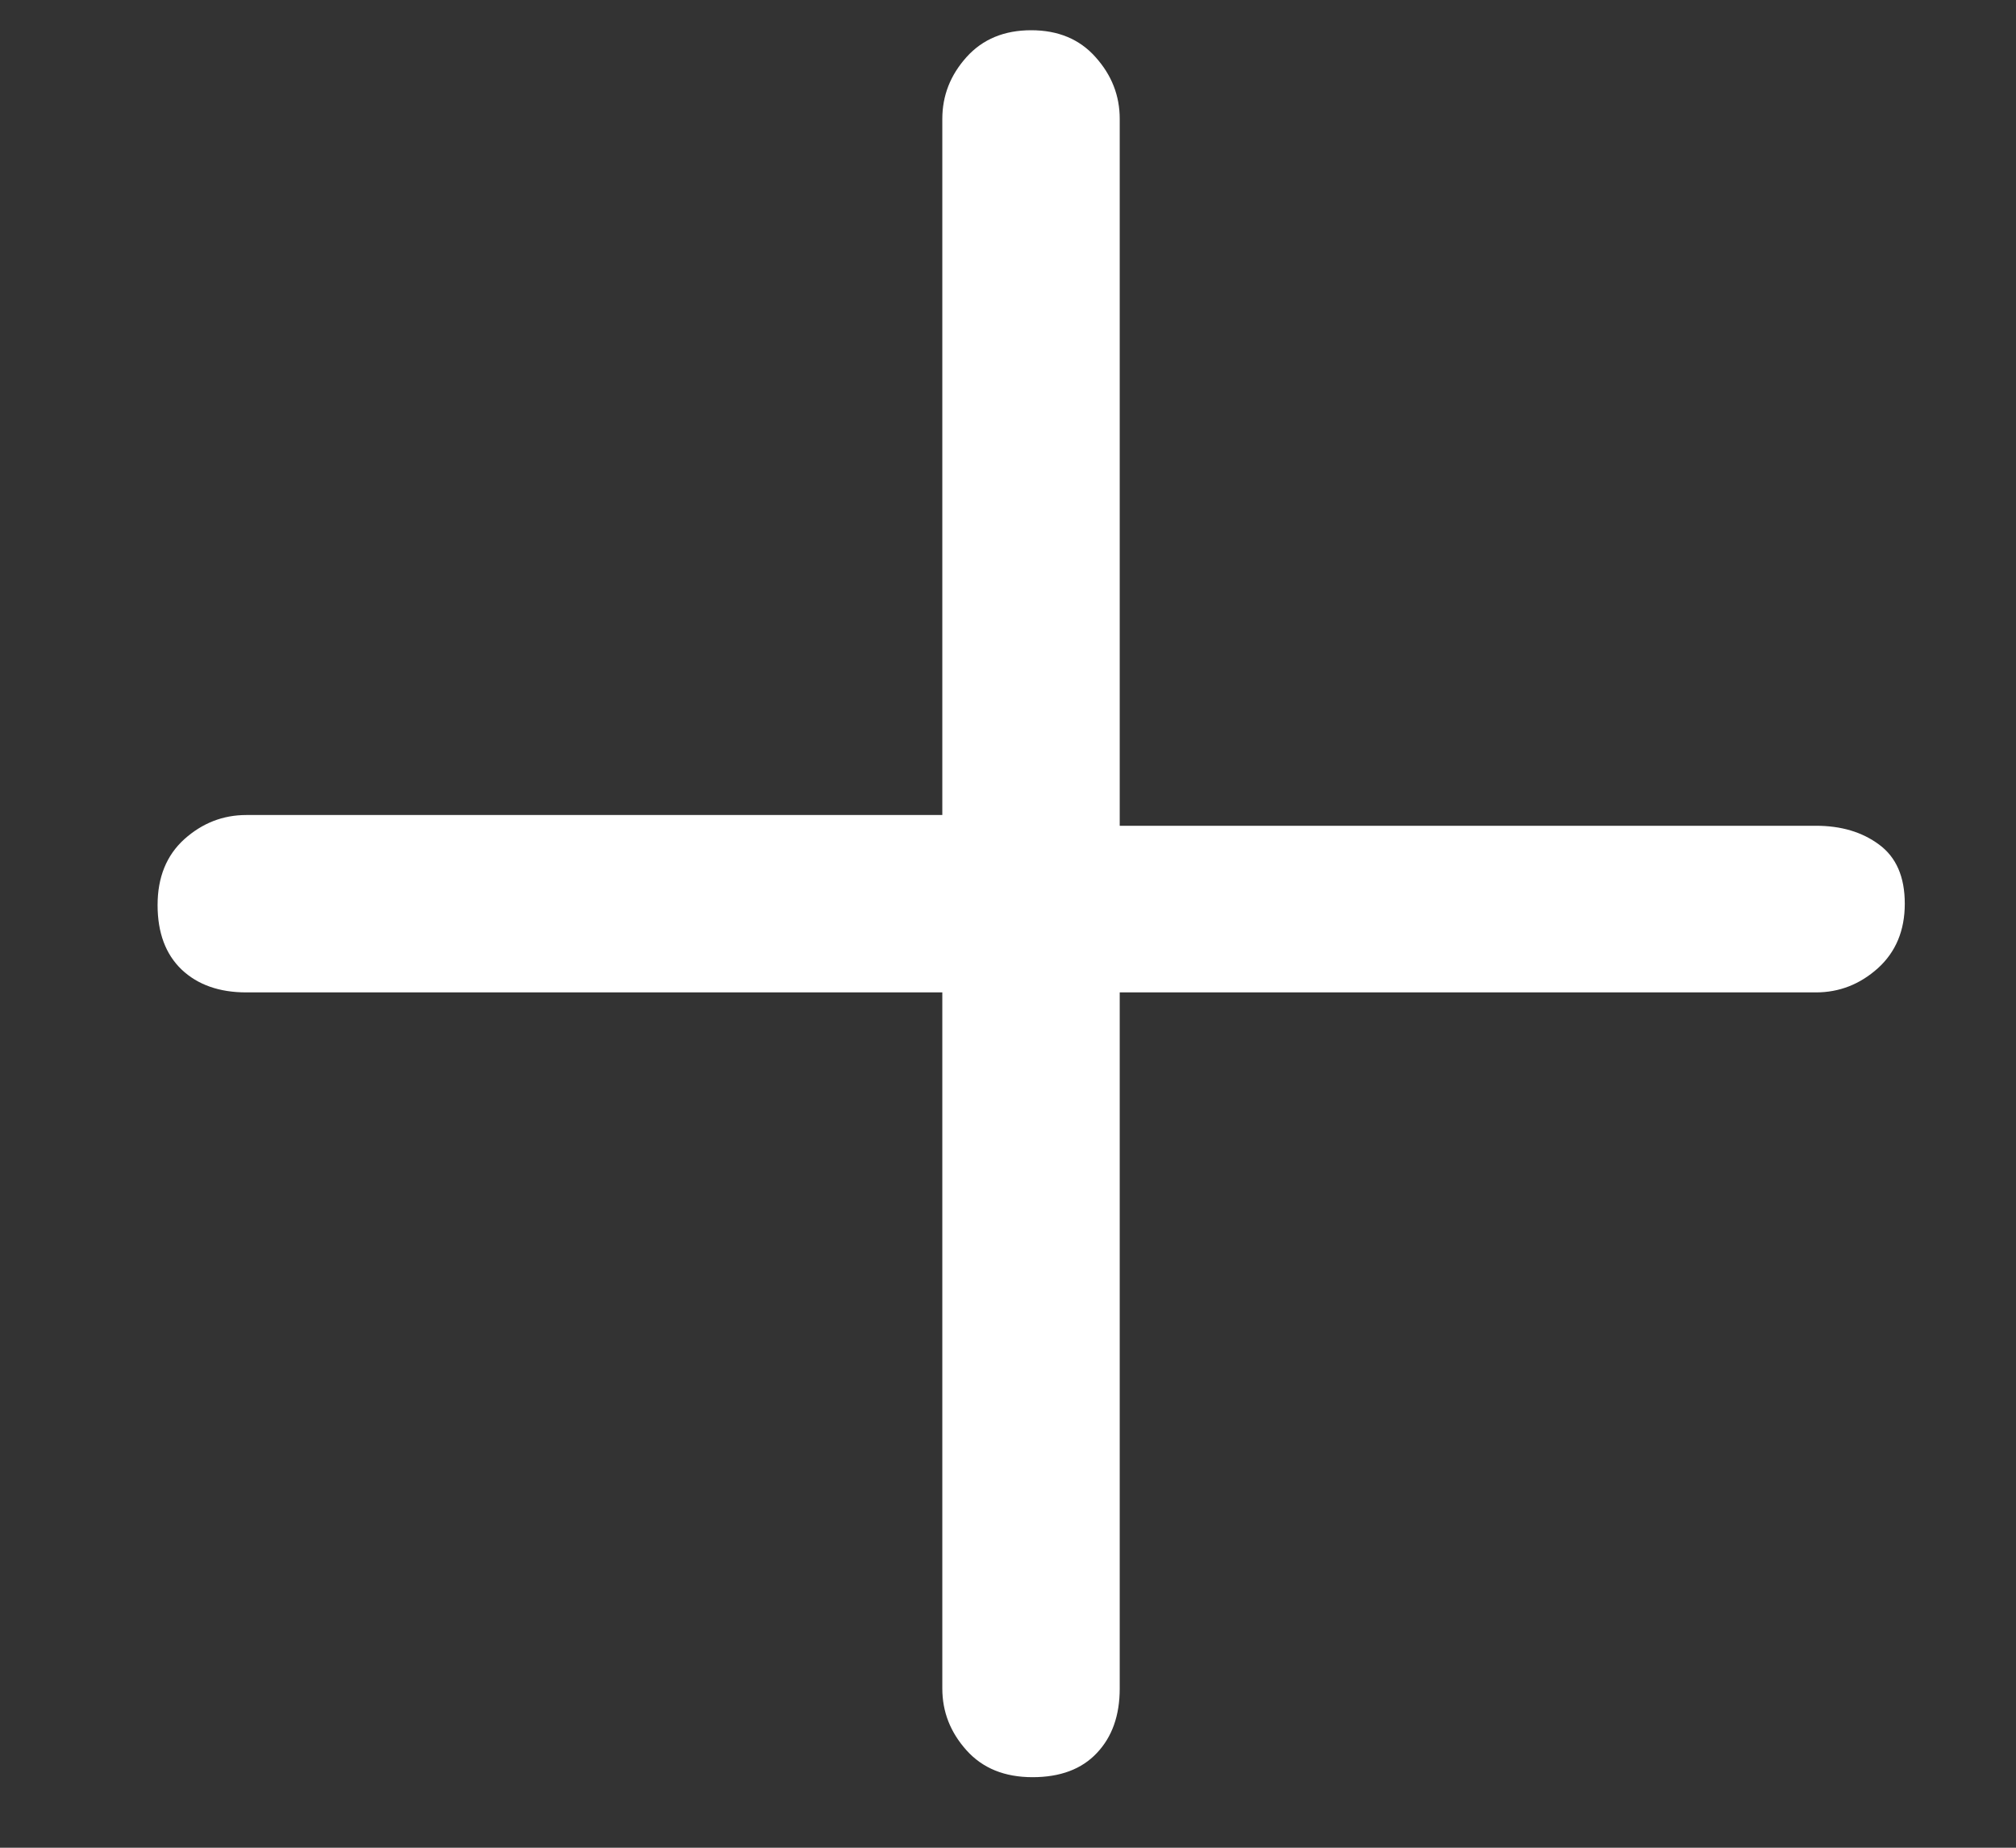 <svg width="12" height="11" viewBox="0 0 12 11" fill="none" xmlns="http://www.w3.org/2000/svg">
<rect x="0" y="0" width="12" height="11" fill="#333333" stroke="none"/>
<path d="M10.809 4.916H6.665V0.708C6.665 0.569 6.617 0.447 6.521 0.34C6.426 0.233 6.298 0.18 6.138 0.18C5.978 0.18 5.849 0.233 5.753 0.34C5.657 0.447 5.609 0.569 5.609 0.708V4.852H1.466C1.327 4.852 1.204 4.9 1.097 4.996C0.991 5.092 0.938 5.223 0.938 5.388C0.938 5.553 0.986 5.681 1.081 5.772C1.177 5.863 1.306 5.908 1.466 5.908H5.609V10.052C5.609 10.191 5.657 10.313 5.753 10.42C5.849 10.527 5.98 10.58 6.146 10.58C6.311 10.58 6.439 10.532 6.529 10.436C6.62 10.34 6.665 10.212 6.665 10.052V5.908H10.809C10.948 5.908 11.071 5.86 11.178 5.764C11.284 5.668 11.338 5.54 11.338 5.38C11.338 5.22 11.287 5.103 11.185 5.028C11.084 4.953 10.959 4.916 10.809 4.916Z" fill="white"/>
</svg>
